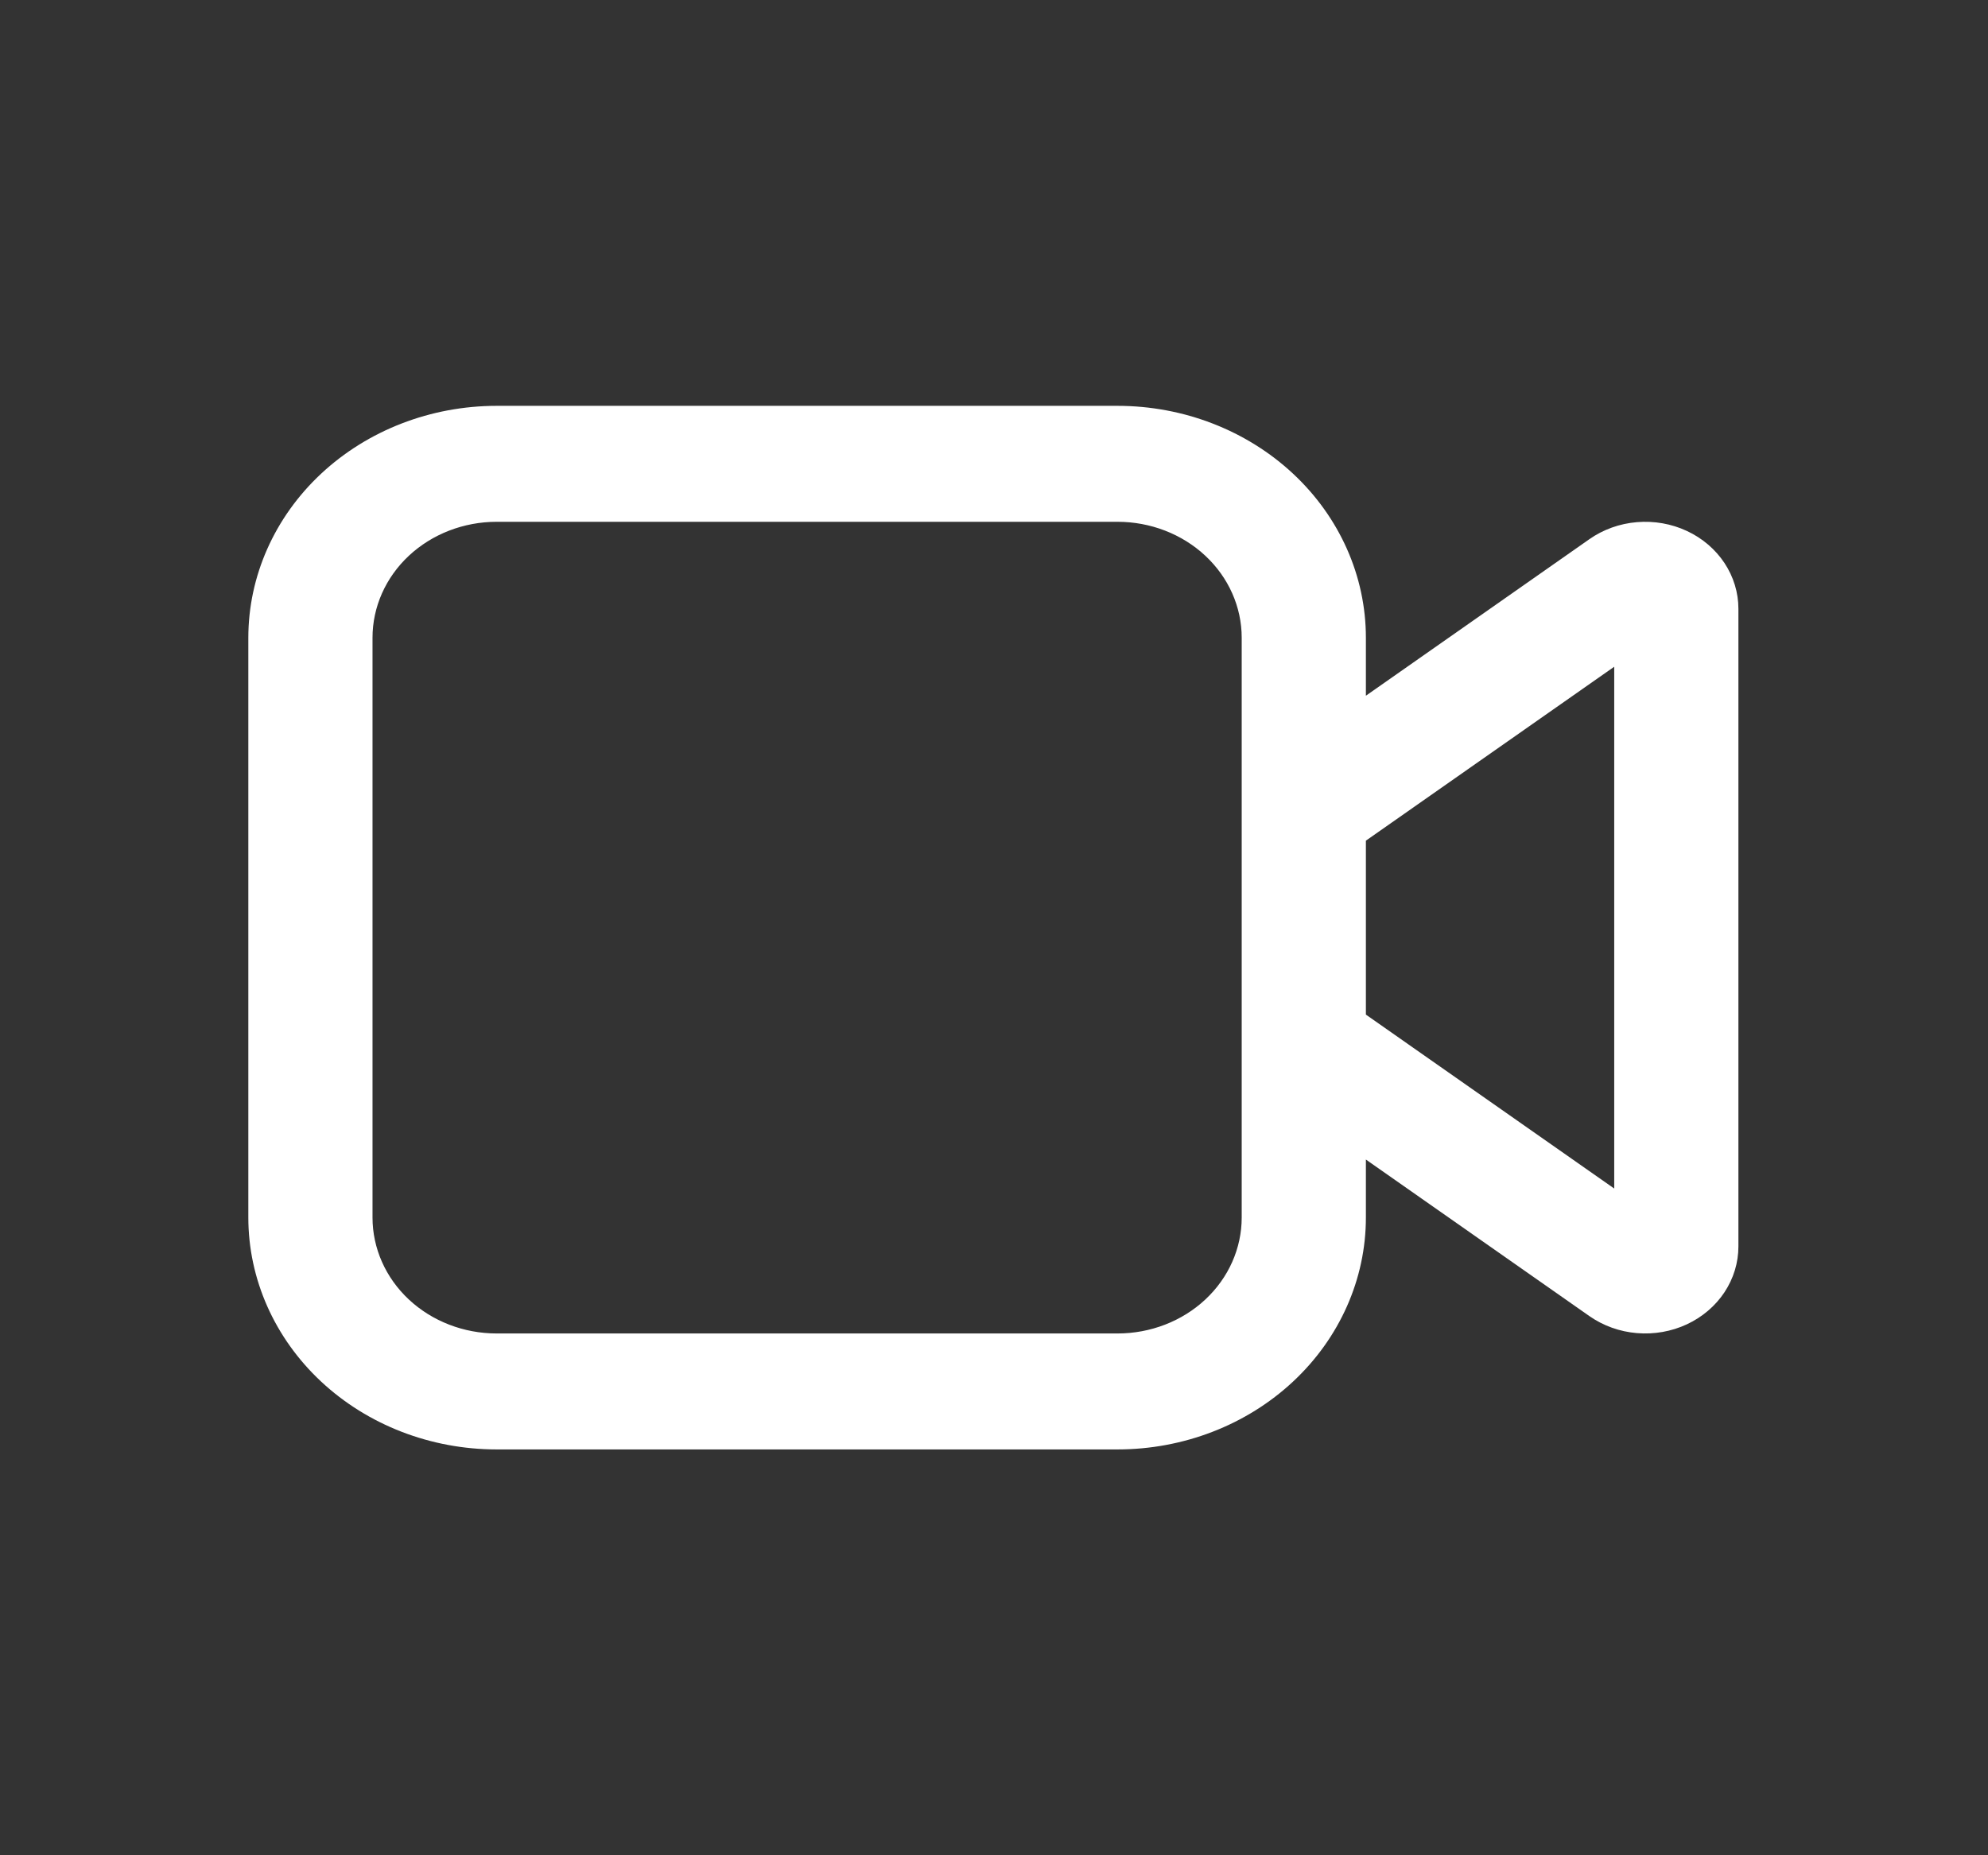 <svg width="60" height="56" viewBox="0 0 60 56" fill="none" xmlns="http://www.w3.org/2000/svg">
<rect x="0" y="0" width="60" height="56" fill="#333333" stroke="none"/>
<path d="M14.99 12.25C13.002 12.25 11.096 12.988 9.69 14.3C8.285 15.613 7.495 17.393 7.495 19.25V36.75C7.495 38.606 8.285 40.387 9.69 41.7C11.096 43.013 13.002 43.75 14.99 43.75H33.728C35.716 43.75 37.623 43.013 39.028 41.7C40.434 40.387 41.224 38.606 41.224 36.75V35L47.969 39.725C48.387 40.017 48.883 40.196 49.403 40.239C49.923 40.283 50.446 40.191 50.913 39.973C51.38 39.755 51.772 39.42 52.047 39.005C52.321 38.59 52.467 38.112 52.467 37.625V18.375C52.467 17.887 52.321 17.41 52.047 16.995C51.772 16.58 51.38 16.245 50.913 16.027C50.446 15.809 49.923 15.717 49.403 15.761C48.883 15.804 48.387 15.982 47.969 16.275L41.224 21V19.25C41.224 17.393 40.434 15.613 39.028 14.3C37.623 12.988 35.716 12.25 33.728 12.25H14.99ZM41.224 25.375L48.719 20.125V35.875L41.224 30.625V25.375ZM37.476 19.25V36.75C37.476 37.678 37.081 38.569 36.378 39.225C35.676 39.881 34.722 40.25 33.728 40.25H14.99C13.996 40.25 13.043 39.881 12.34 39.225C11.638 38.569 11.243 37.678 11.243 36.75V19.25C11.243 18.322 11.638 17.431 12.34 16.775C13.043 16.119 13.996 15.75 14.99 15.75H33.728C34.722 15.75 35.676 16.119 36.378 16.775C37.081 17.431 37.476 18.322 37.476 19.25Z" fill="white"/>
</svg>
